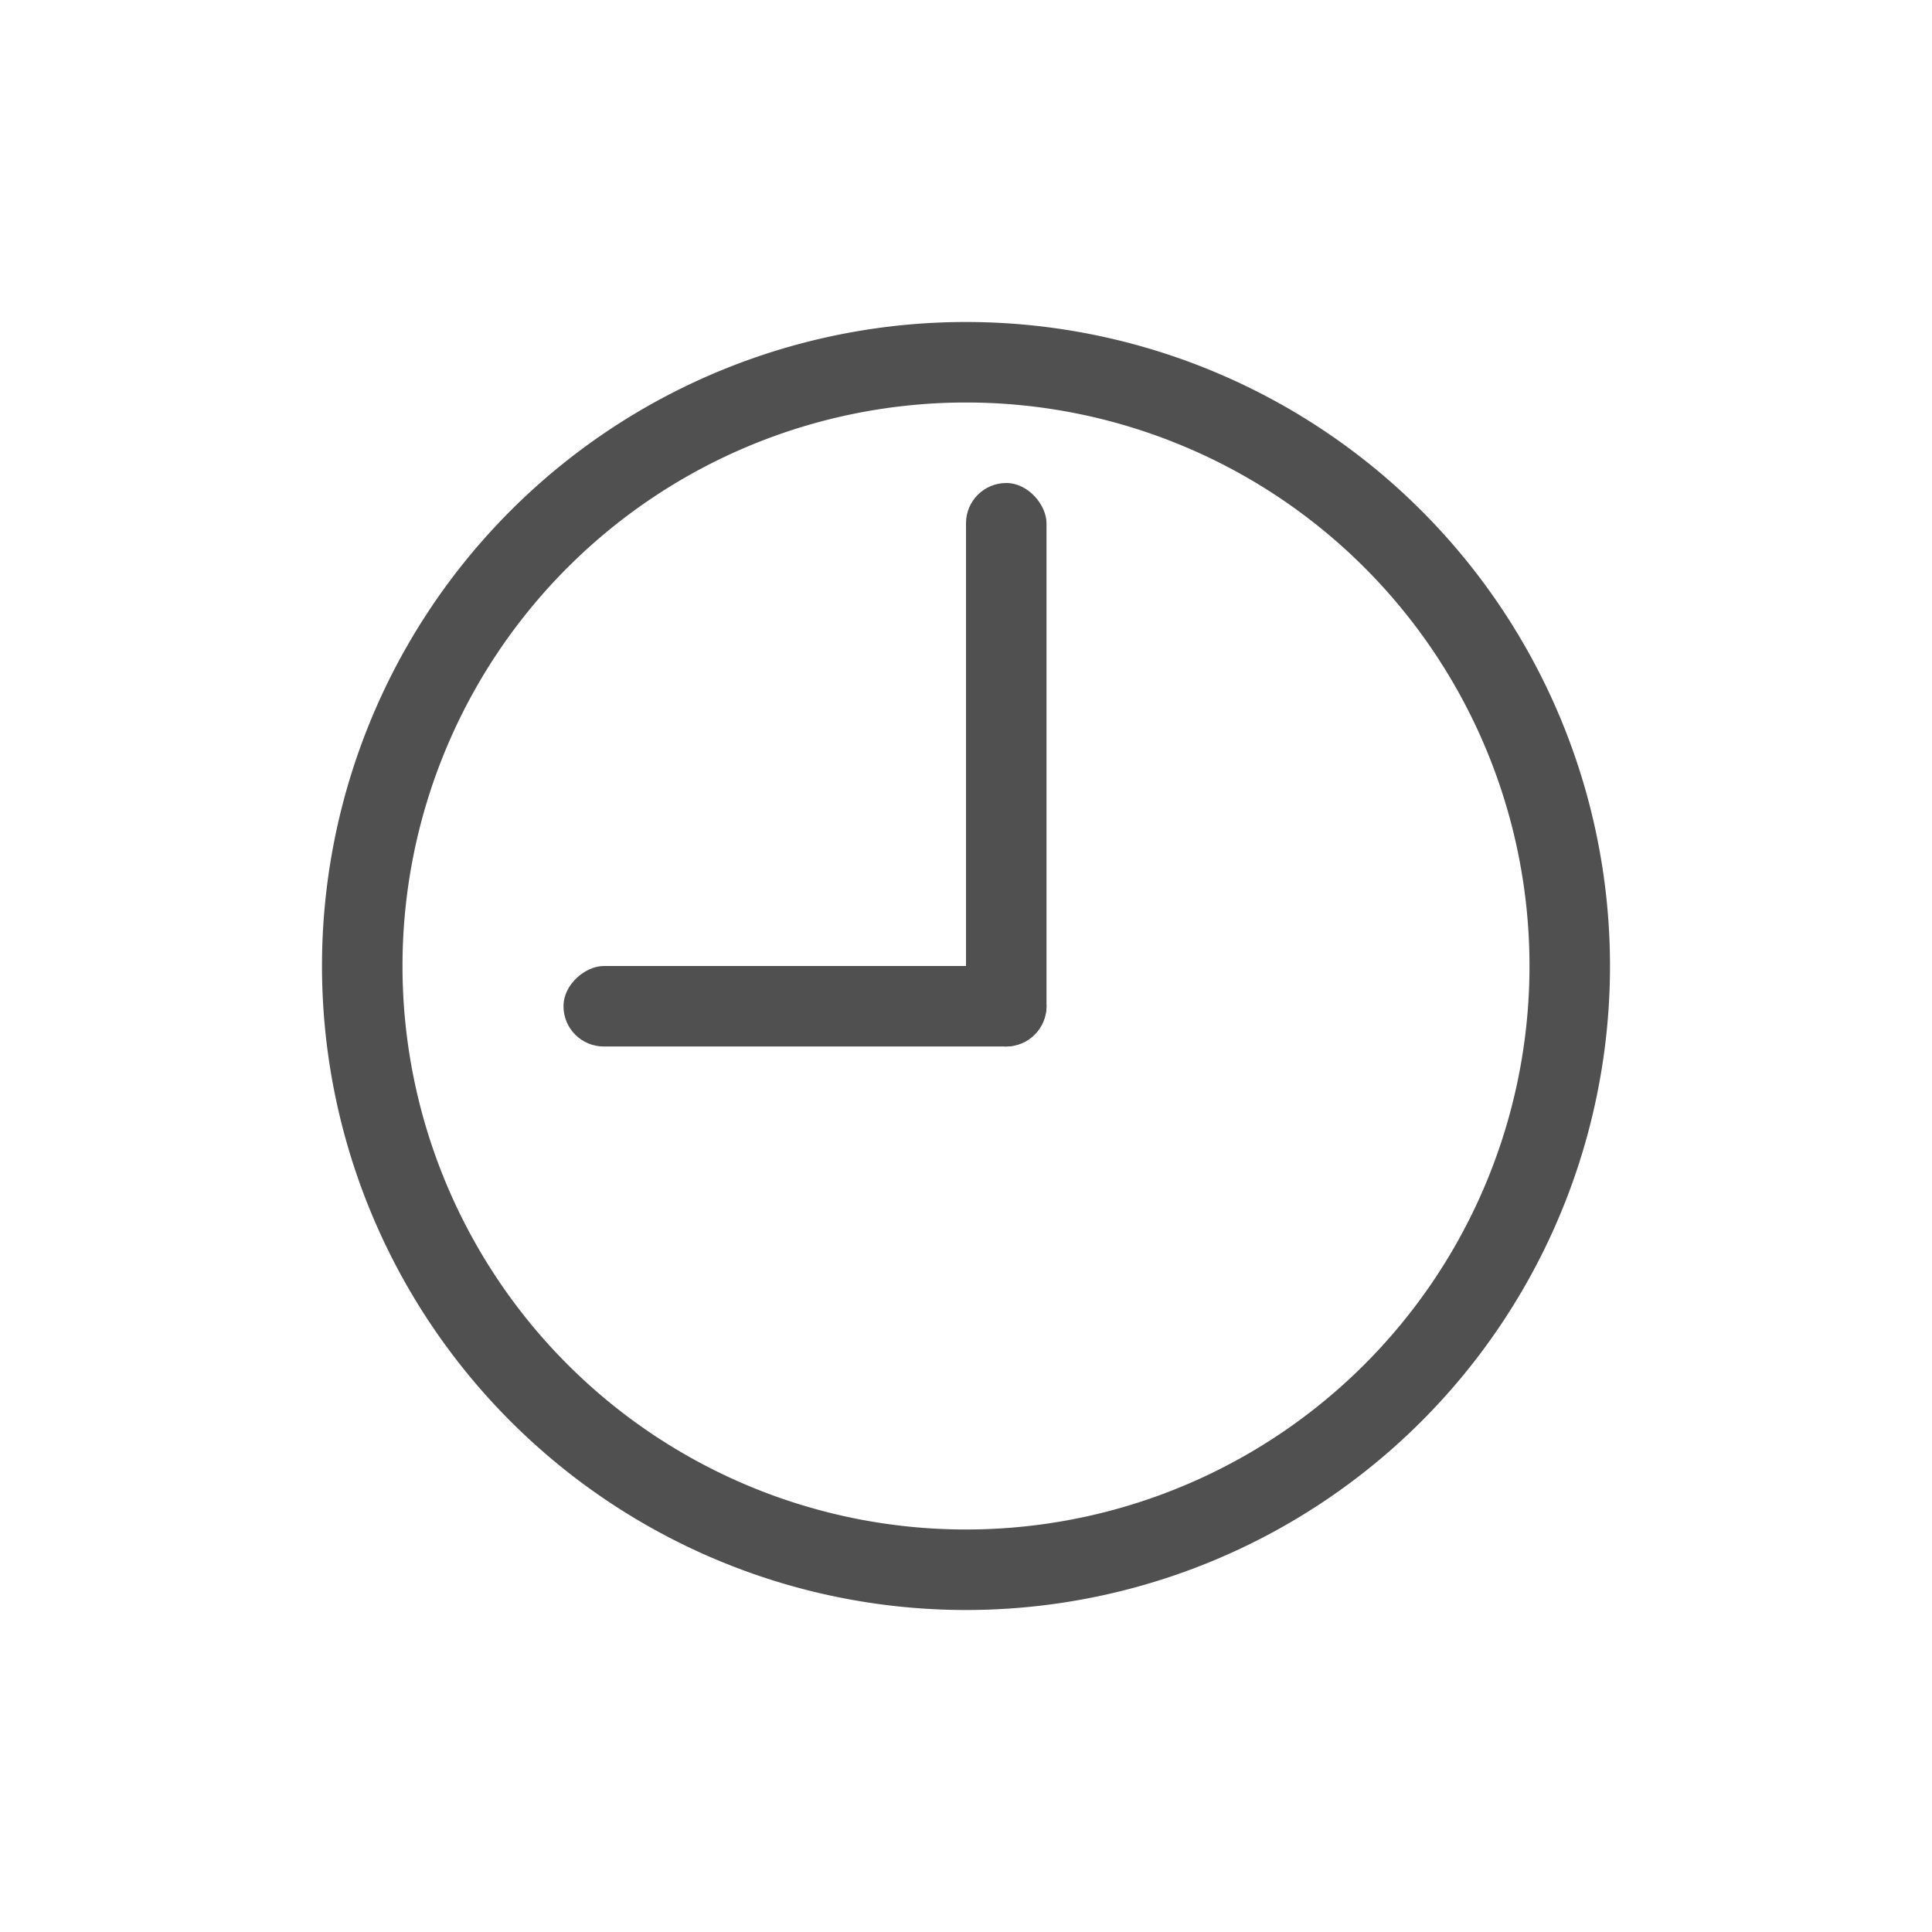 <svg xmlns="http://www.w3.org/2000/svg" width="24" height="24">
    <g fill="currentColor" style="color:#050505;opacity:.7" transform="translate(4 4)">
        <path d="M8 0a8 8 0 0 0-8 8 8 8 0 0 0 8 8 8 8 0 0 0 8-8 8 8 0 0 0-8-8zm0 1a7 7 0 0 1 7 7 7 7 0 0 1-7 7 7 7 0 0 1-7-7 7 7 0 0 1 7-7z"/>
        <rect width="1" height="7" x="8" y="2" ry=".5"/>
        <rect width="1" height="6" x="8" y="-9" ry=".5" transform="rotate(90)"/>
    </g>
</svg>
